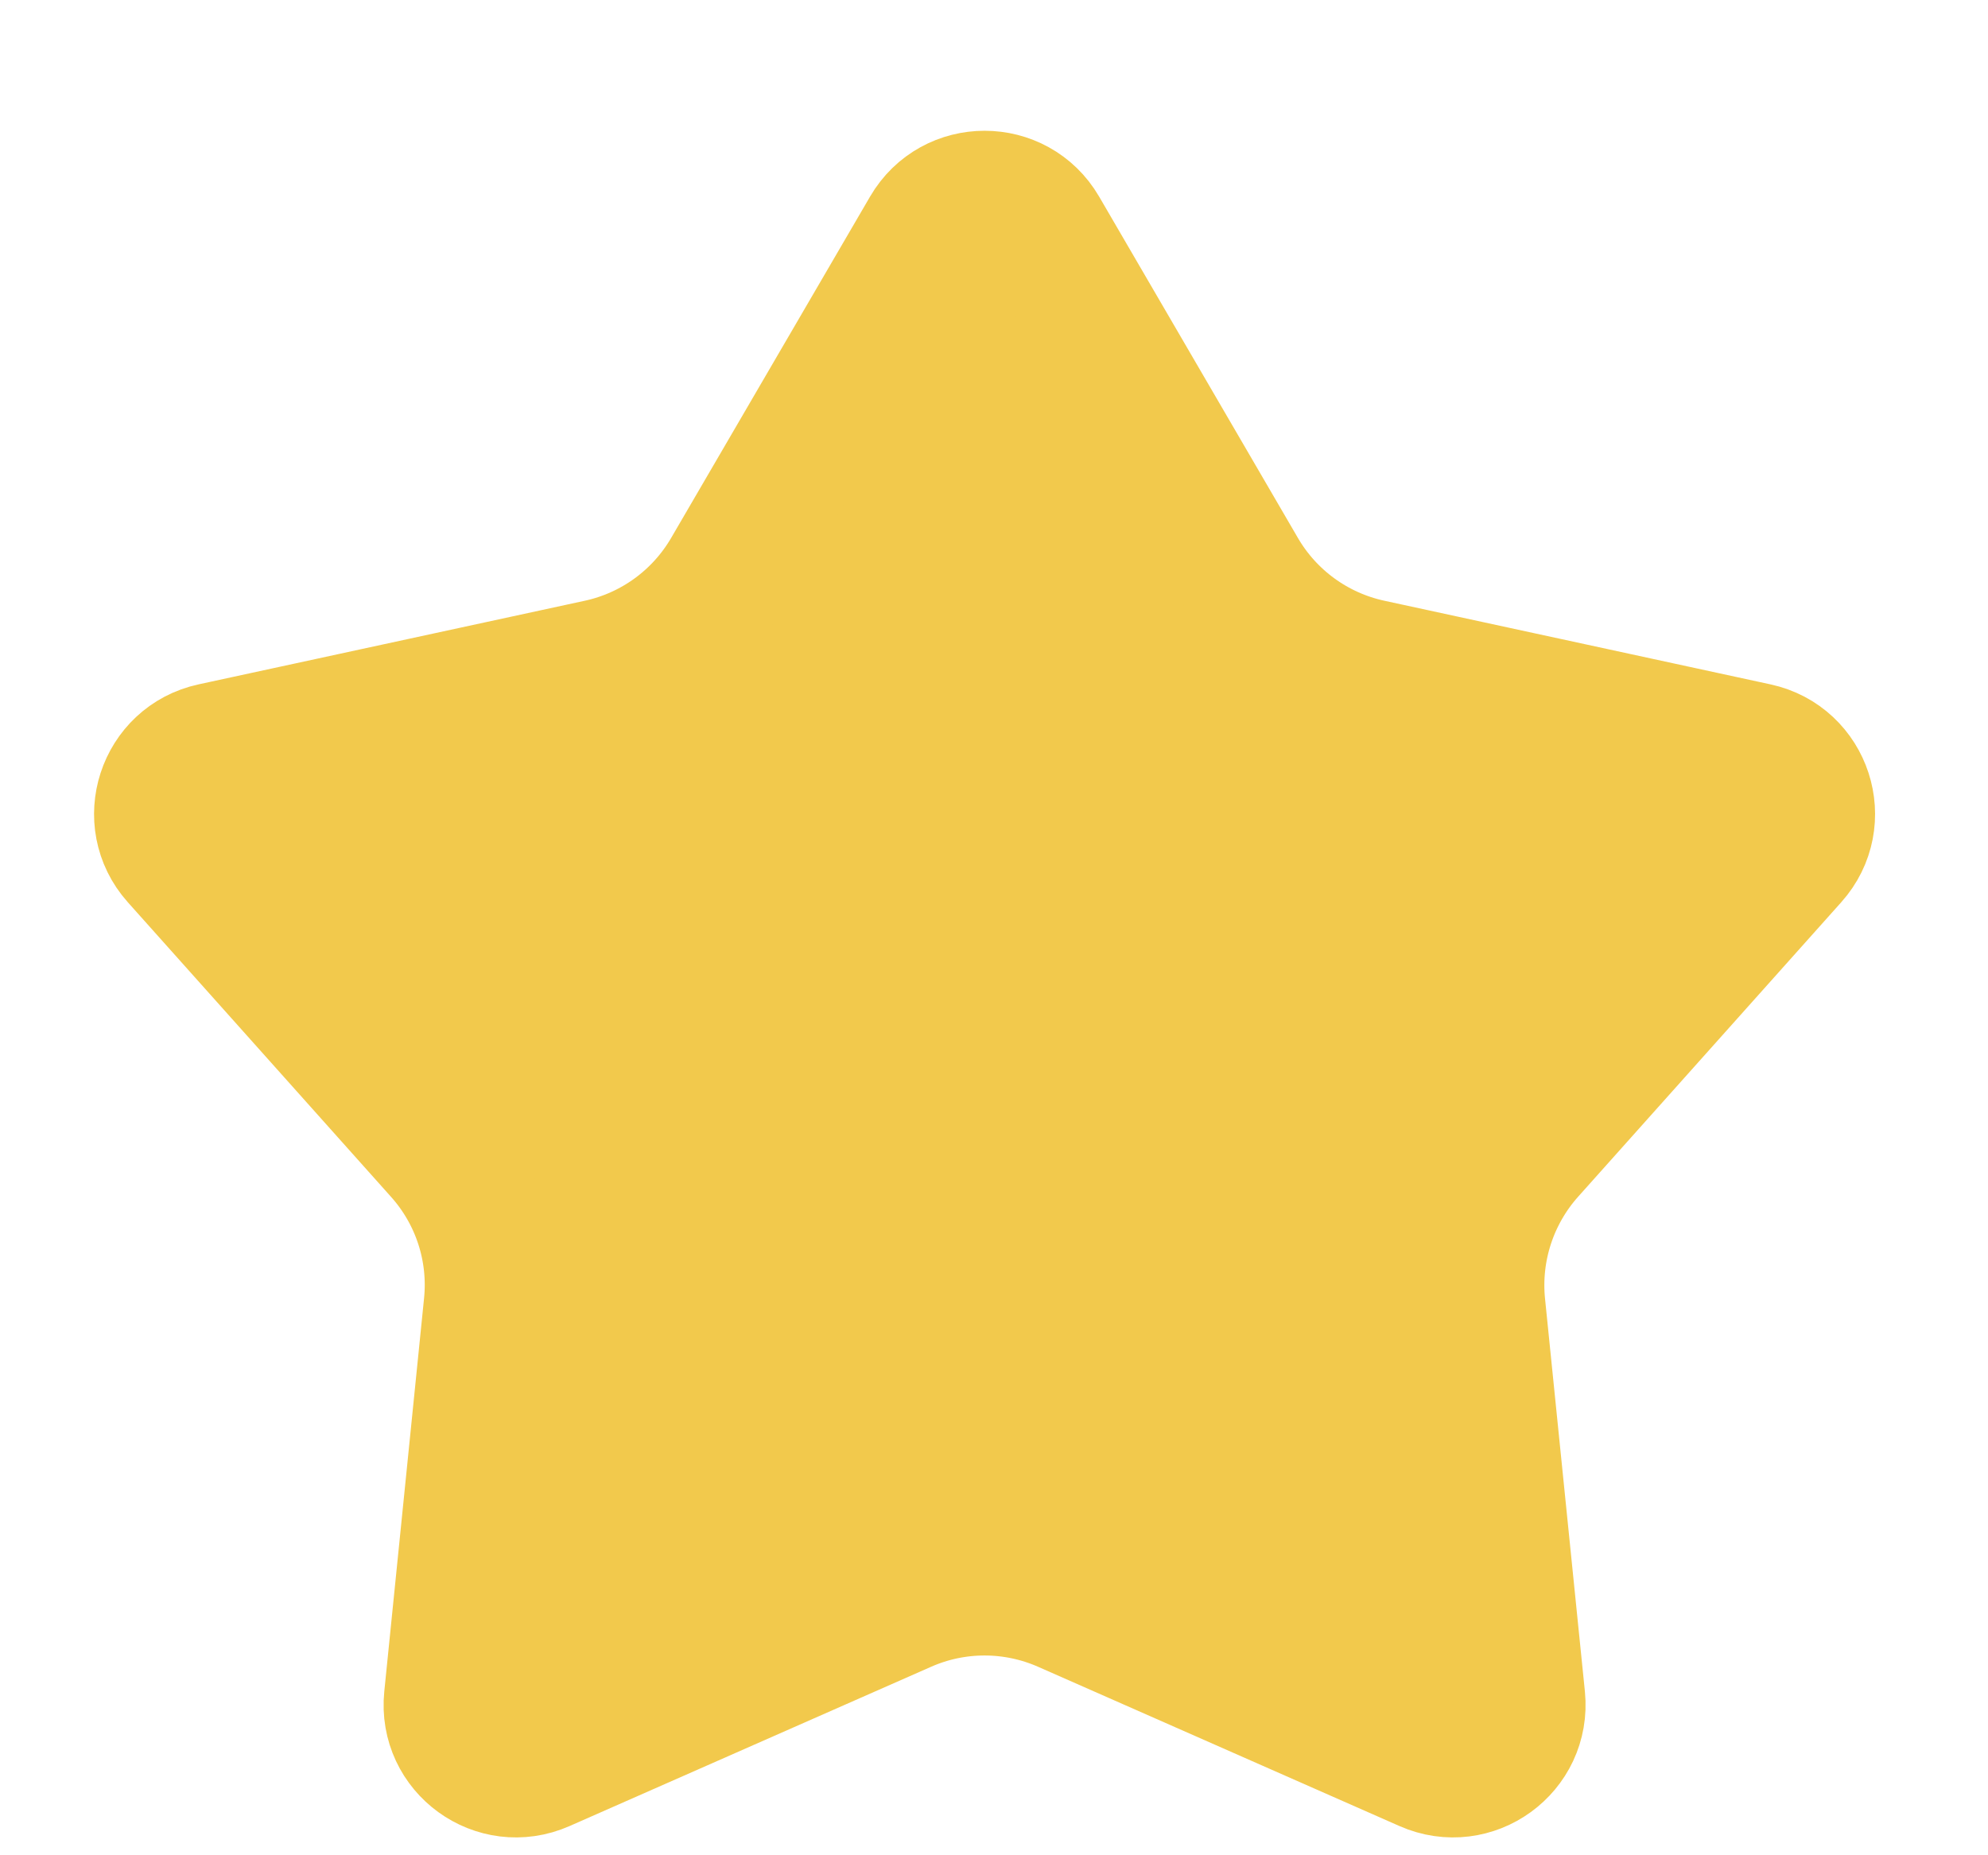 <svg width="15" height="14" viewBox="0 0 15 14" fill="none" xmlns="http://www.w3.org/2000/svg">
<path d="M7.861 1.735L9.361 4.311C9.573 4.675 9.928 4.933 10.34 5.022L13.253 5.653C13.628 5.734 13.776 6.189 13.52 6.475L11.534 8.698C11.254 9.012 11.118 9.429 11.16 9.848L11.461 12.814C11.499 13.196 11.112 13.477 10.761 13.322L8.034 12.12C7.648 11.95 7.209 11.95 6.824 12.12L4.096 13.322C3.745 13.477 3.358 13.196 3.397 12.814L3.697 9.848C3.74 9.429 3.604 9.012 3.323 8.698L1.337 6.475C1.082 6.189 1.23 5.734 1.604 5.653L4.518 5.022C4.929 4.933 5.284 4.675 5.496 4.311L6.997 1.735C7.19 1.404 7.668 1.404 7.861 1.735Z" fill="#F2C94C" stroke="#F2C94C" stroke-linejoin="round"/>
</svg>
